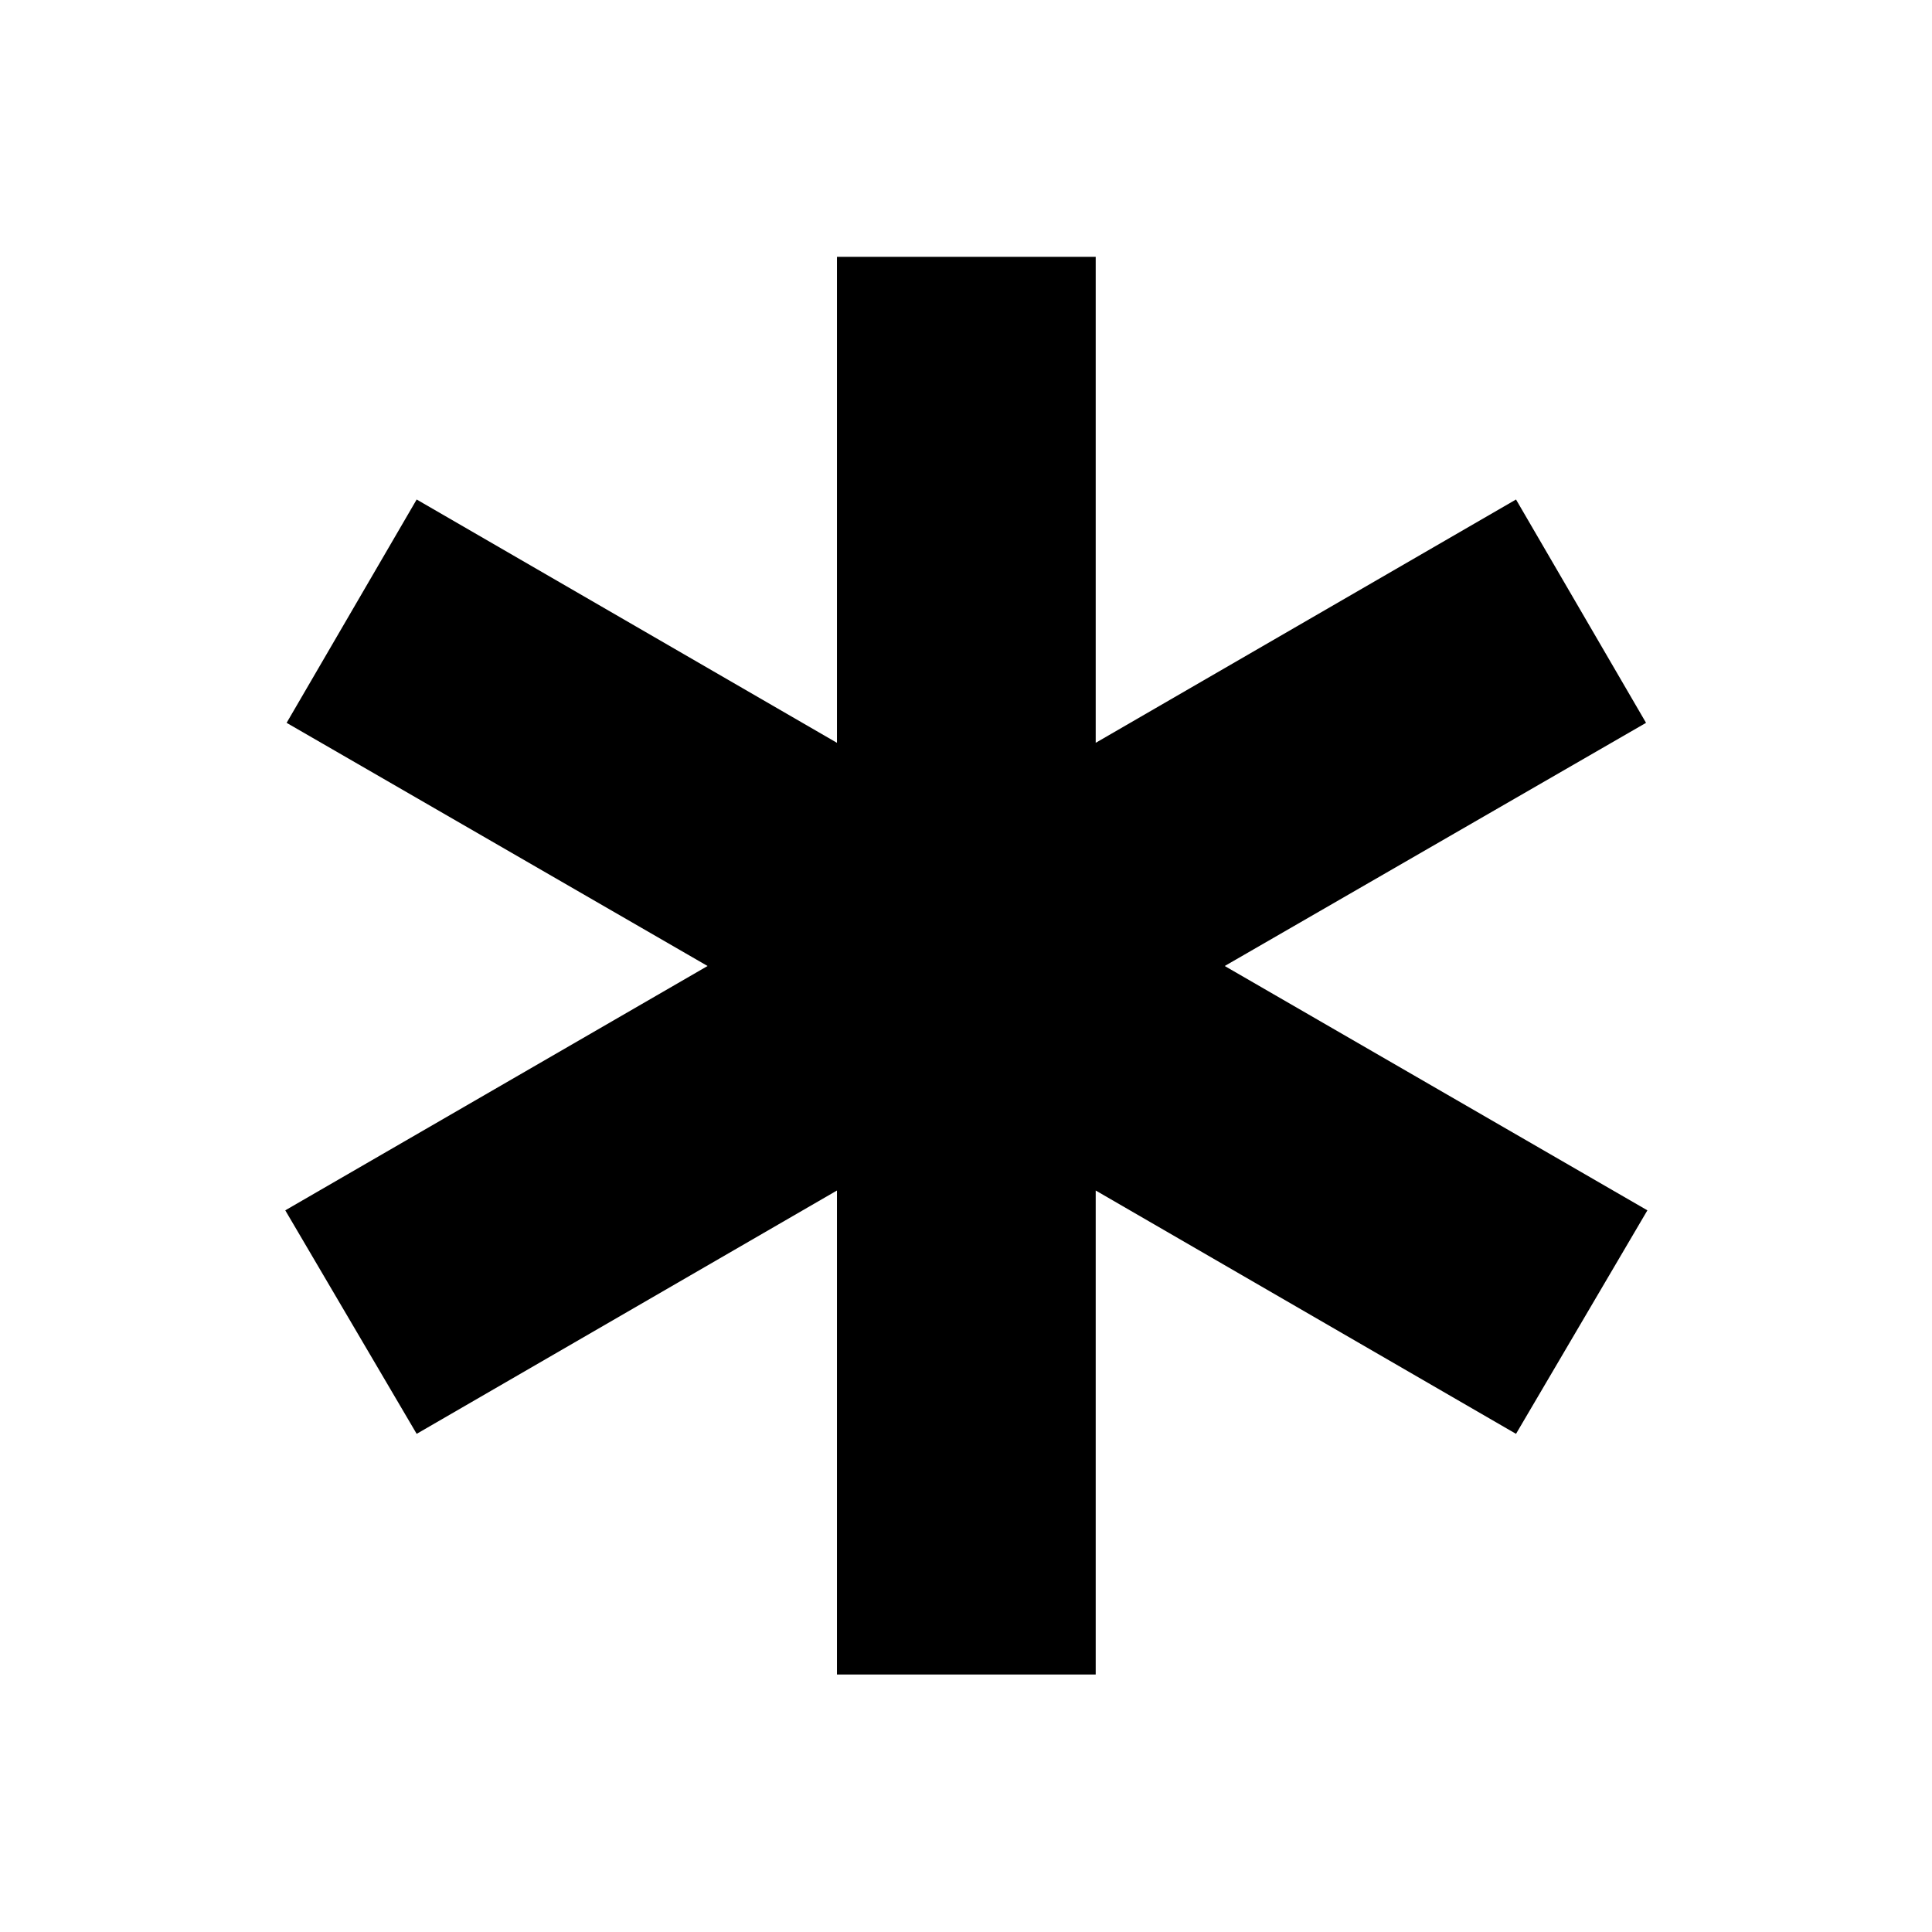 <svg xmlns="http://www.w3.org/2000/svg" height="40" viewBox="0 -960 960 960" width="40"><path d="M415.88-127.96v-240.48L207.04-247.53l-65.29-111.06L351.59-480 142.42-600.83l64.62-110.97 208.84 120.9v-241.48h128.57v241.48L753.3-711.8l64.61 110.97L608.56-480l210.02 121.41-65.28 111.06-208.85-120.91v240.48H415.88Z"/></svg>
